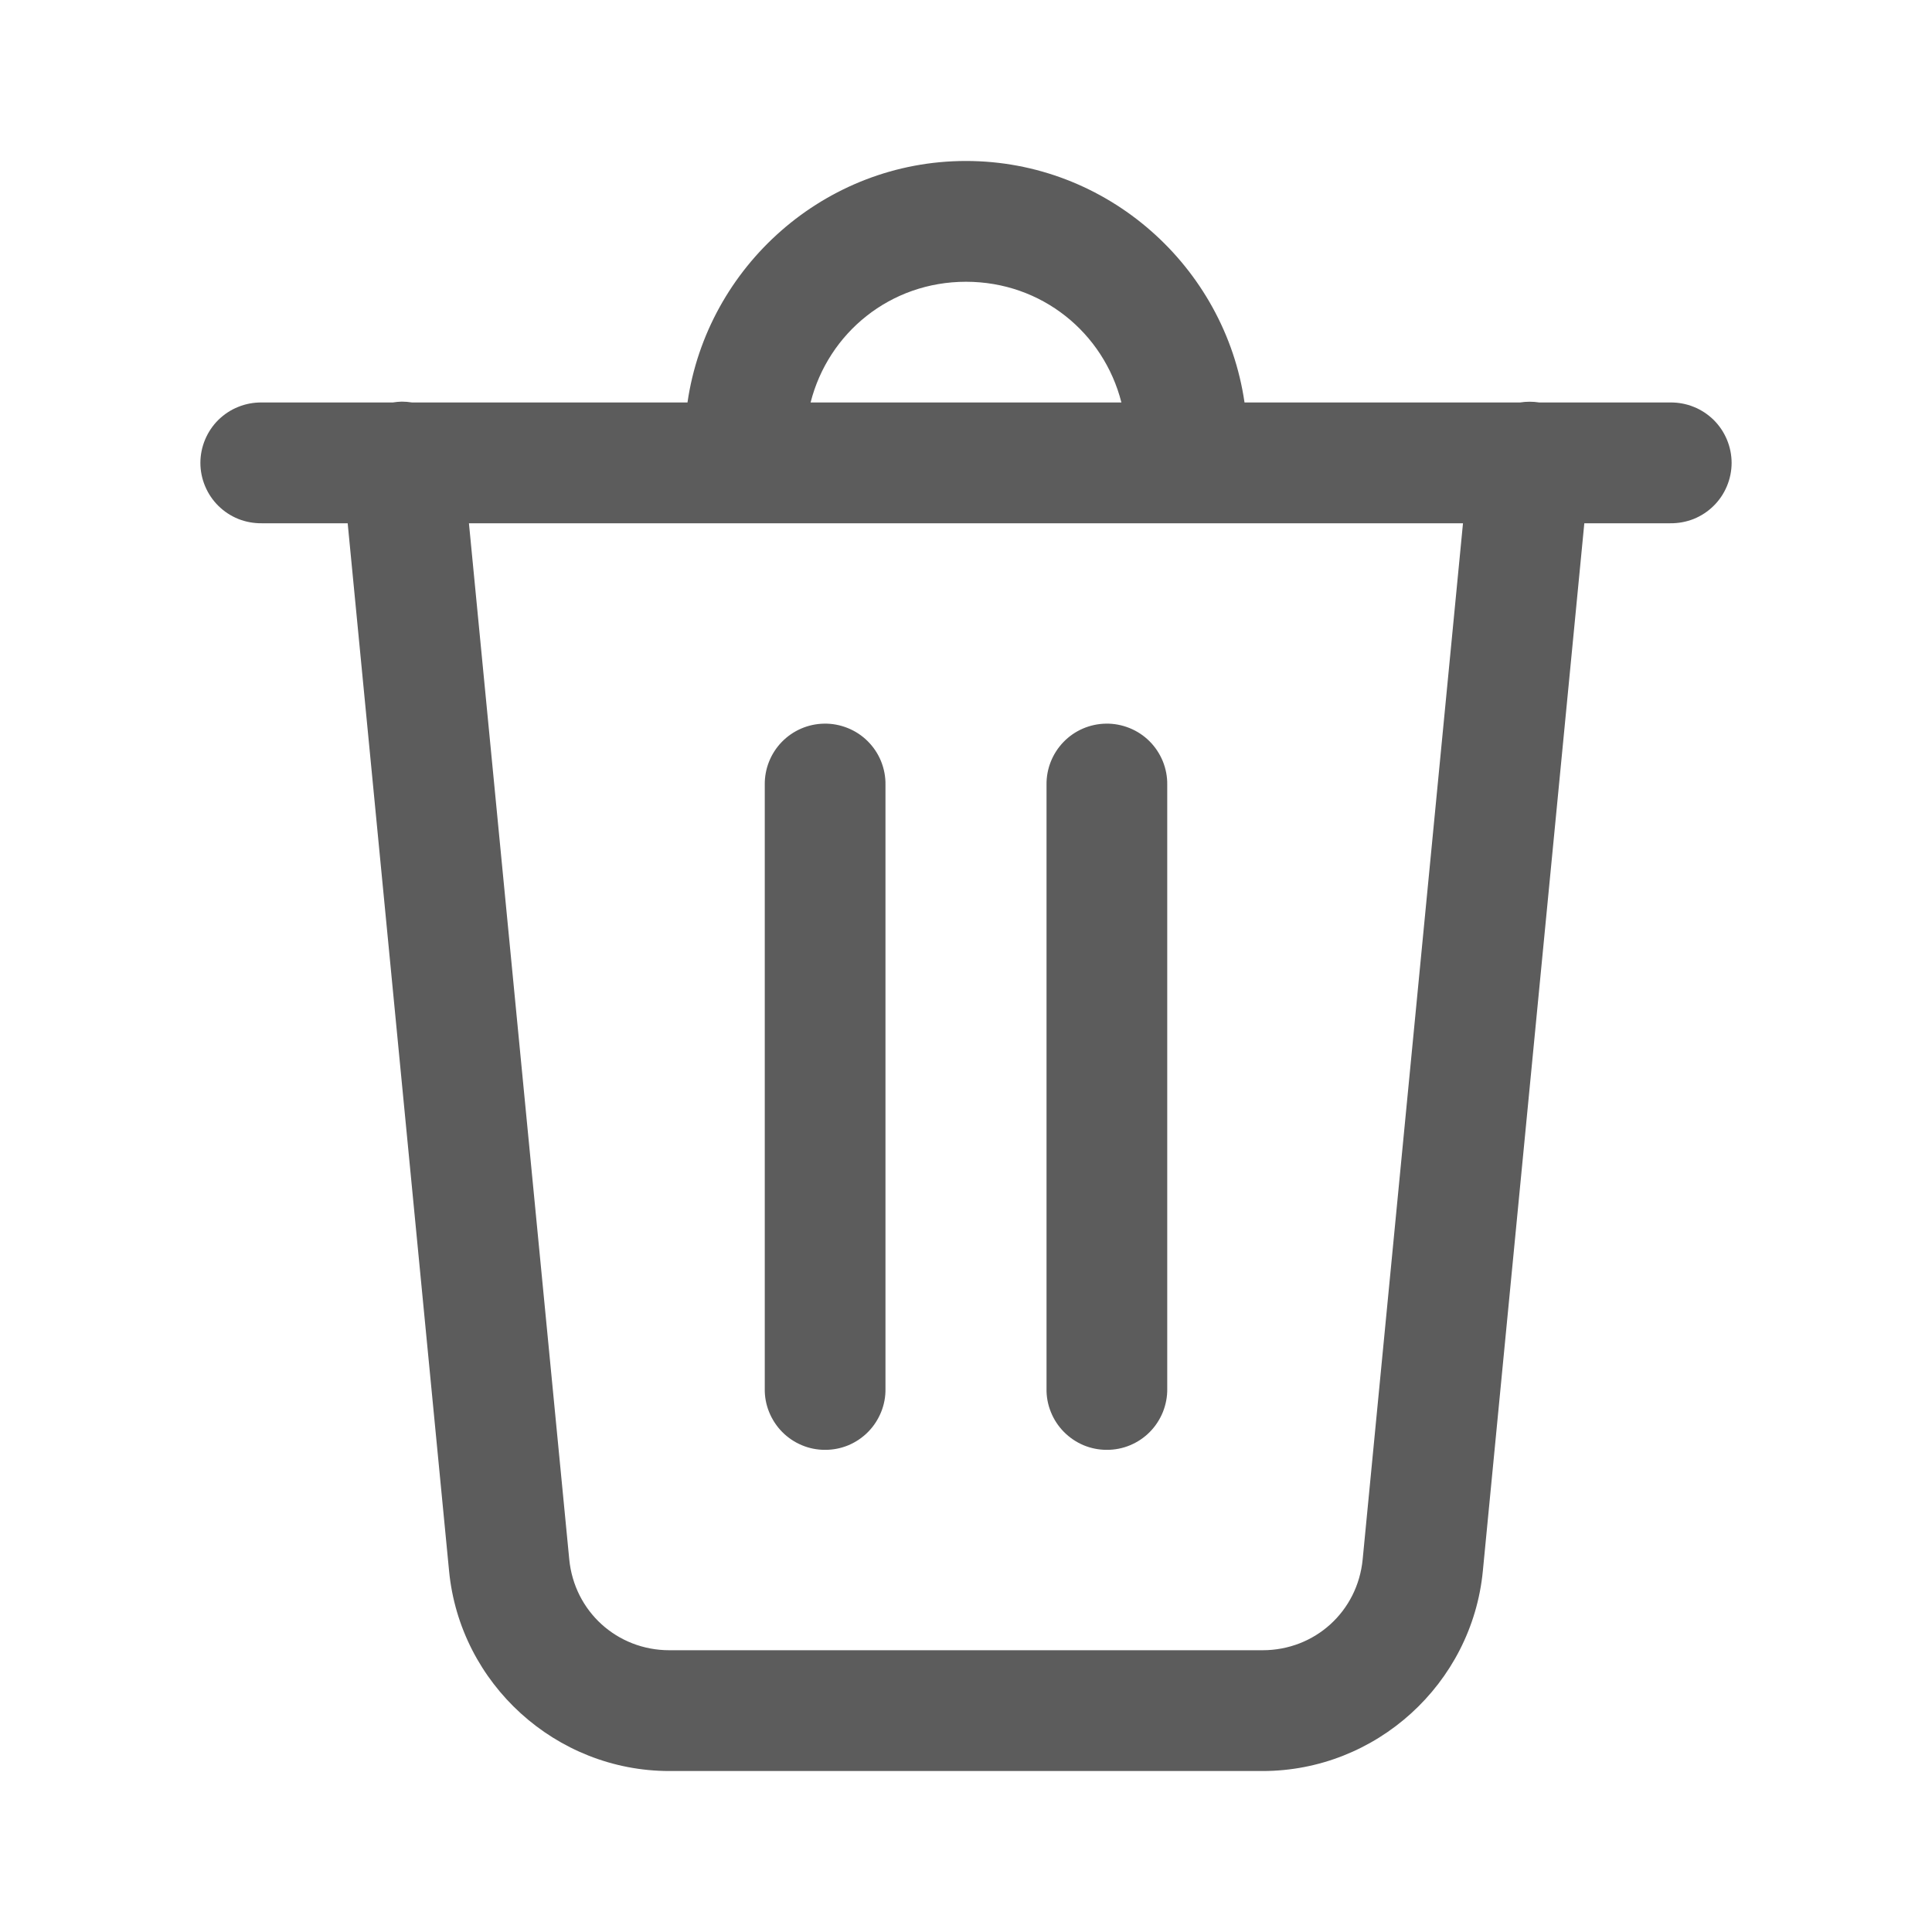<svg width="25" height="25" viewBox="0 0 25 25" fill="none" xmlns="http://www.w3.org/2000/svg">
<path d="M12.5 2.083C10.673 2.083 9.151 3.449 8.896 5.208H5.332C5.288 5.201 5.243 5.197 5.198 5.197C5.159 5.198 5.12 5.202 5.082 5.208H3.385C3.282 5.207 3.179 5.226 3.083 5.265C2.987 5.303 2.9 5.361 2.826 5.433C2.752 5.506 2.694 5.593 2.654 5.688C2.614 5.784 2.593 5.886 2.593 5.99C2.593 6.093 2.614 6.196 2.654 6.291C2.694 6.387 2.752 6.473 2.826 6.546C2.9 6.619 2.987 6.676 3.083 6.715C3.179 6.753 3.282 6.772 3.385 6.771H4.499L5.811 20.328C5.952 21.79 7.194 22.917 8.662 22.917H16.337C17.805 22.917 19.047 21.79 19.188 20.328L20.501 6.771H21.615C21.718 6.772 21.821 6.753 21.917 6.715C22.013 6.676 22.1 6.619 22.174 6.546C22.248 6.473 22.306 6.387 22.346 6.291C22.386 6.196 22.407 6.093 22.407 5.99C22.407 5.886 22.386 5.784 22.346 5.688C22.306 5.593 22.248 5.506 22.174 5.433C22.1 5.361 22.013 5.303 21.917 5.265C21.821 5.226 21.718 5.207 21.615 5.208H19.919C19.836 5.195 19.751 5.195 19.669 5.208H16.104C15.849 3.449 14.327 2.083 12.5 2.083ZM12.5 3.646C13.479 3.646 14.282 4.306 14.511 5.208H10.489C10.718 4.306 11.521 3.646 12.5 3.646ZM6.068 6.771H18.931L17.633 20.177C17.568 20.852 17.015 21.354 16.337 21.354H8.662C7.985 21.354 7.431 20.851 7.366 20.177L6.068 6.771ZM10.665 9.364C10.458 9.367 10.261 9.452 10.116 9.601C9.972 9.75 9.893 9.949 9.896 10.156V17.969C9.894 18.072 9.913 18.175 9.952 18.271C9.991 18.367 10.048 18.455 10.121 18.529C10.193 18.602 10.28 18.661 10.376 18.701C10.471 18.741 10.573 18.761 10.677 18.761C10.781 18.761 10.883 18.741 10.979 18.701C11.074 18.661 11.161 18.602 11.233 18.529C11.306 18.455 11.363 18.367 11.402 18.271C11.441 18.175 11.46 18.072 11.458 17.969V10.156C11.46 10.052 11.44 9.948 11.401 9.851C11.362 9.754 11.303 9.666 11.229 9.592C11.155 9.518 11.067 9.46 10.97 9.421C10.873 9.382 10.769 9.362 10.665 9.364ZM14.311 9.364C14.104 9.367 13.906 9.452 13.762 9.601C13.618 9.75 13.539 9.949 13.542 10.156V17.969C13.54 18.072 13.559 18.175 13.598 18.271C13.636 18.367 13.694 18.455 13.767 18.529C13.839 18.602 13.926 18.661 14.021 18.701C14.117 18.741 14.219 18.761 14.323 18.761C14.426 18.761 14.529 18.741 14.624 18.701C14.72 18.661 14.807 18.602 14.879 18.529C14.952 18.455 15.009 18.367 15.048 18.271C15.086 18.175 15.106 18.072 15.104 17.969V10.156C15.106 10.052 15.086 9.948 15.047 9.851C15.007 9.754 14.949 9.666 14.875 9.592C14.801 9.518 14.713 9.46 14.616 9.421C14.519 9.382 14.415 9.362 14.311 9.364Z" fill="#5C5C5C"/>
</svg>
